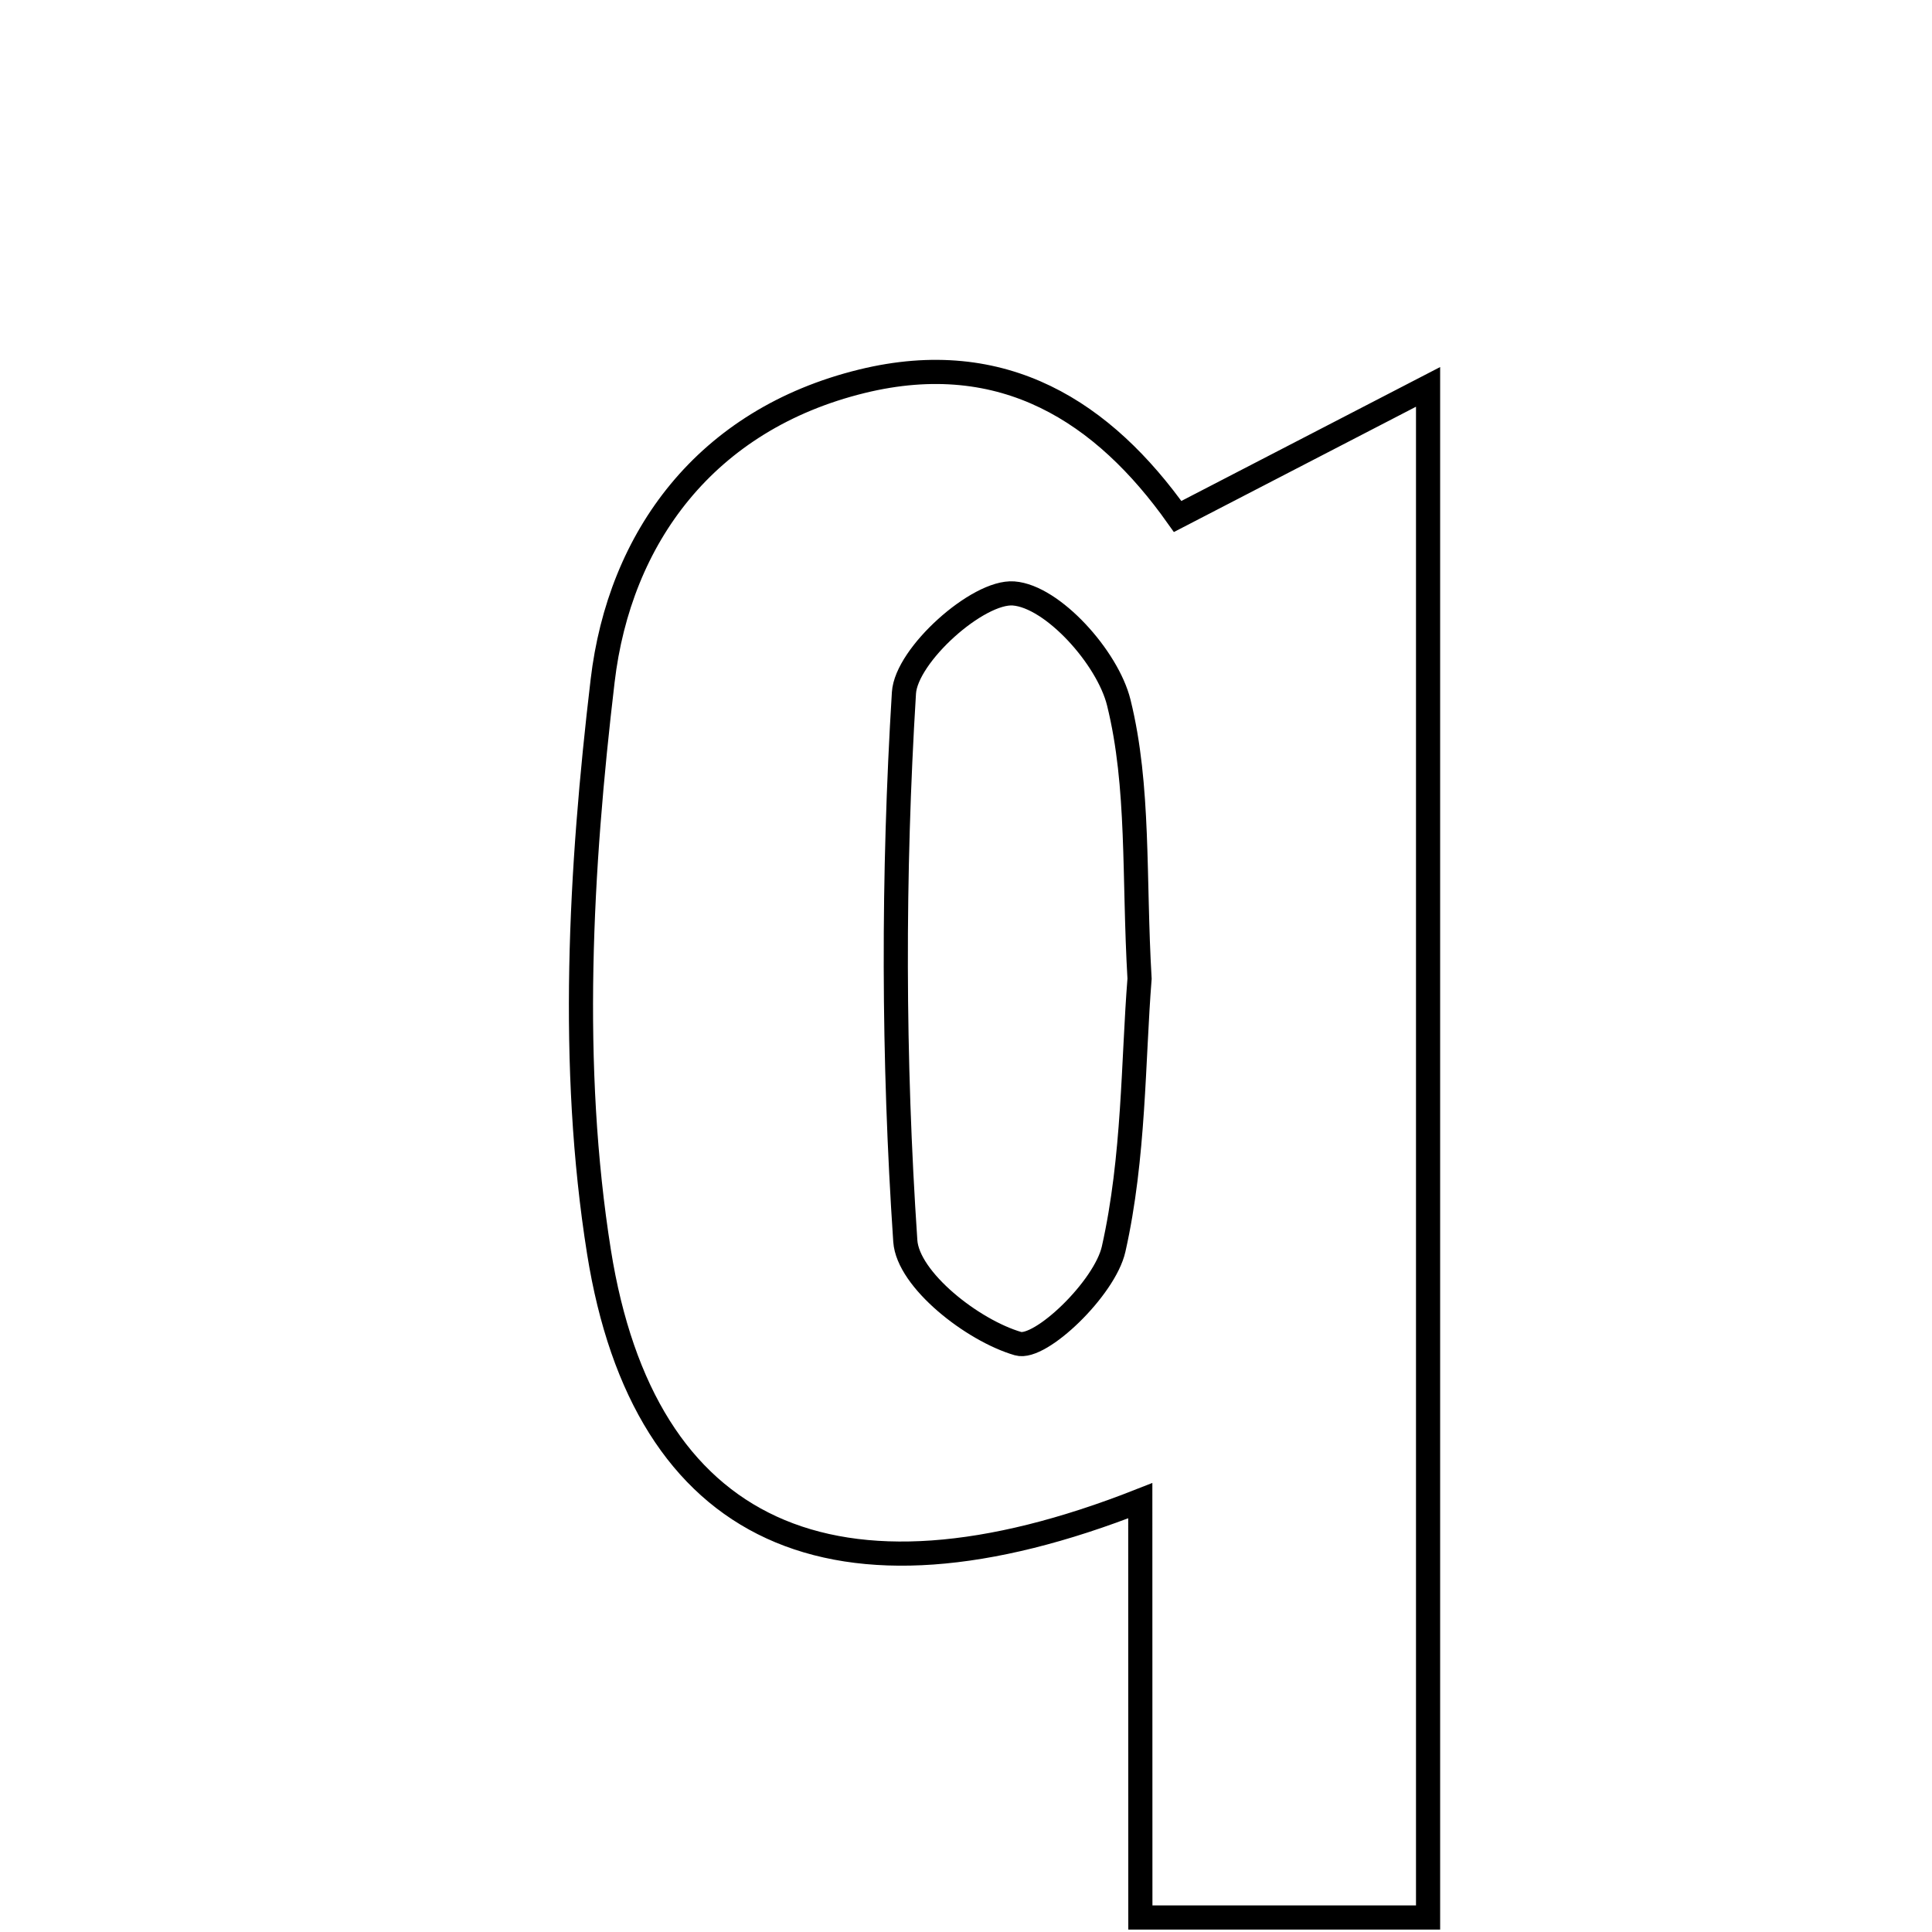 <svg xmlns="http://www.w3.org/2000/svg" viewBox="0.0 0.0 24.0 24.0" height="200px" width="200px"><path fill="none" stroke="black" stroke-width=".3" stroke-opacity="1.0"  filling="0" d="M10.708 4.736 C12.471 4.305 13.714 5.125 14.629 6.416 C15.582 5.922 16.504 5.445 17.74 4.806 C17.74 11.456 17.74 17.563 17.74 23.82 C16.566 23.82 15.511 23.82 14.166 23.82 C14.165 22.163 14.165 20.552 14.165 18.642 C10.357 20.143 8 19.058 7.441 15.553 C7.073 13.243 7.209 10.798 7.486 8.458 C7.695 6.682 8.764 5.212 10.708 4.736"></path>
<path fill="none" stroke="black" stroke-width=".3" stroke-opacity="1.0"  filling="0" d="M12.591 7.372 C13.076 7.408 13.76 8.169 13.898 8.728 C14.156 9.771 14.082 10.895 14.156 12.158 C14.075 13.172 14.091 14.375 13.834 15.516 C13.725 16.003 12.923 16.772 12.646 16.691 C12.082 16.527 11.279 15.899 11.246 15.416 C11.093 13.154 11.09 10.871 11.229 8.608 C11.258 8.136 12.149 7.339 12.591 7.372"></path></svg>